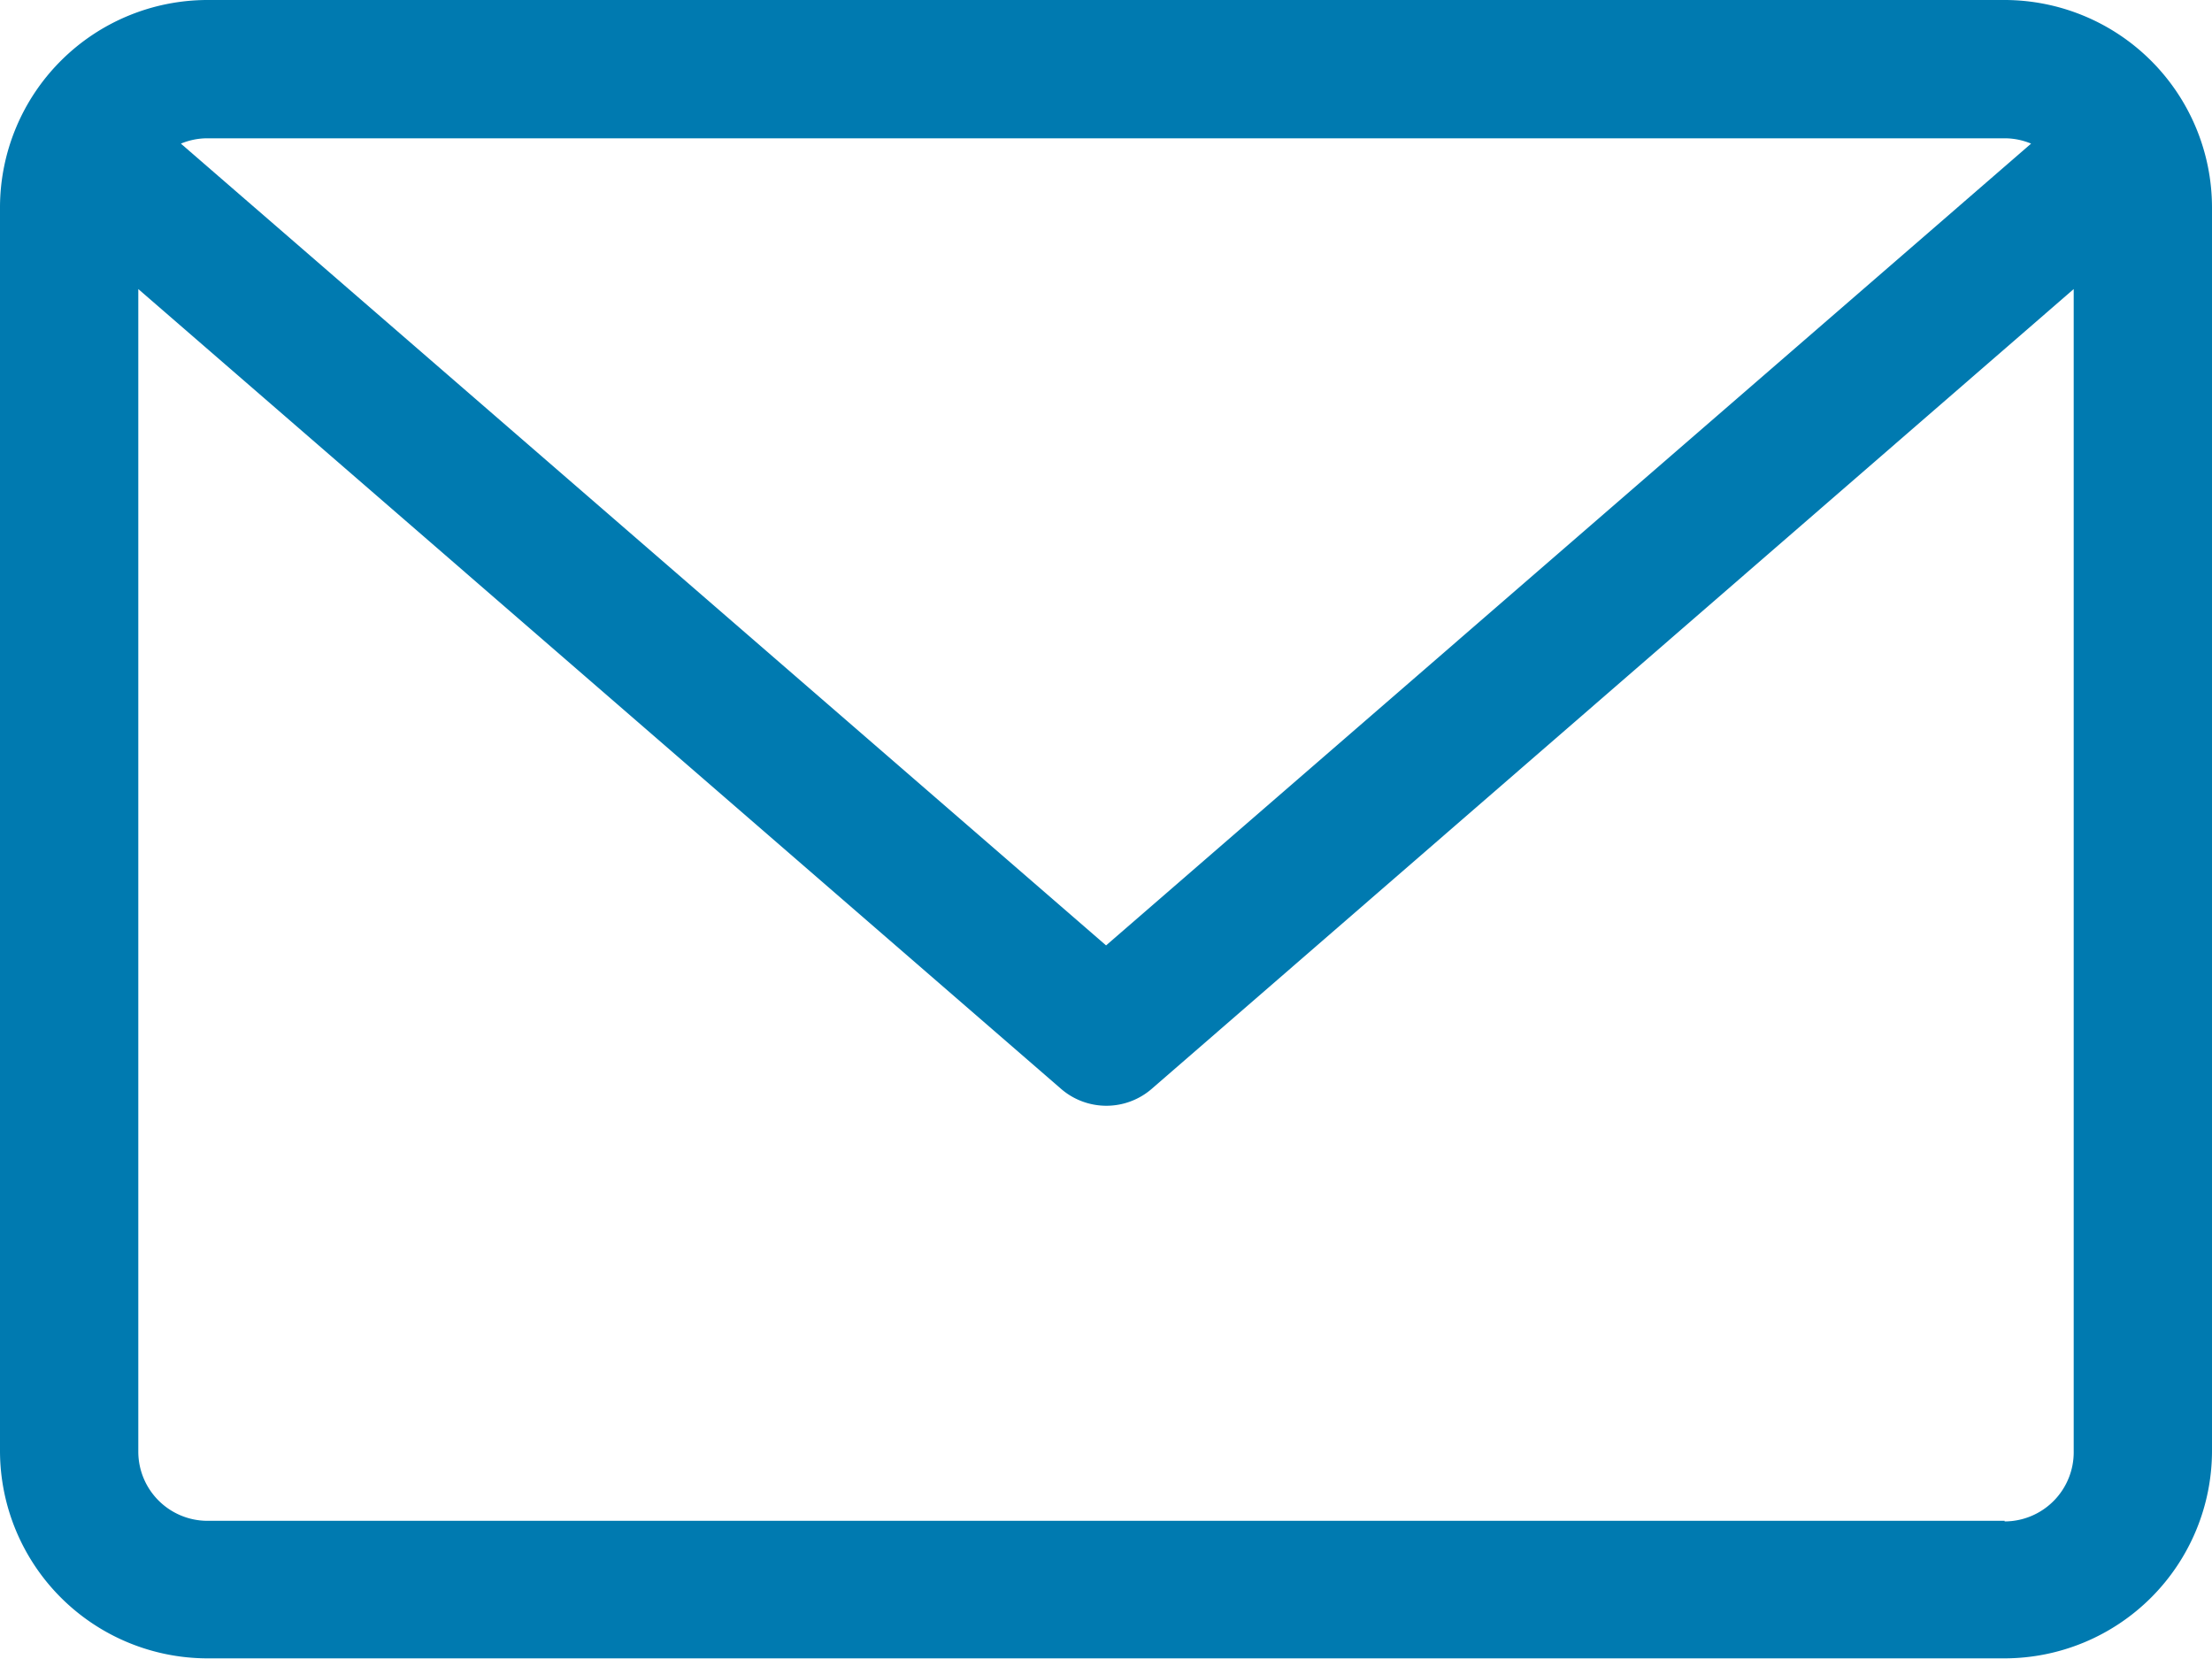 <svg xmlns="http://www.w3.org/2000/svg" width="14.539" height="10.904" viewBox="0 0 14.539 10.904">
  <path id="Path_2273" data-name="Path 2273" d="M13.176,64H1.363A1.365,1.365,0,0,0,0,65.363v8.178A1.365,1.365,0,0,0,1.363,74.9H13.176a1.365,1.365,0,0,0,1.363-1.363V65.363A1.365,1.365,0,0,0,13.176,64Zm0,.909a.452.452,0,0,1,.174.035L7.27,70.214l-6.081-5.27a.453.453,0,0,1,.174-.035Zm0,9.087H1.363a.455.455,0,0,1-.454-.454V65.9l6.063,5.255a.455.455,0,0,0,.6,0L13.63,65.9v7.637A.455.455,0,0,1,13.176,74Z" transform="translate(0 -64)" fill="#007ab0"/>
</svg>
